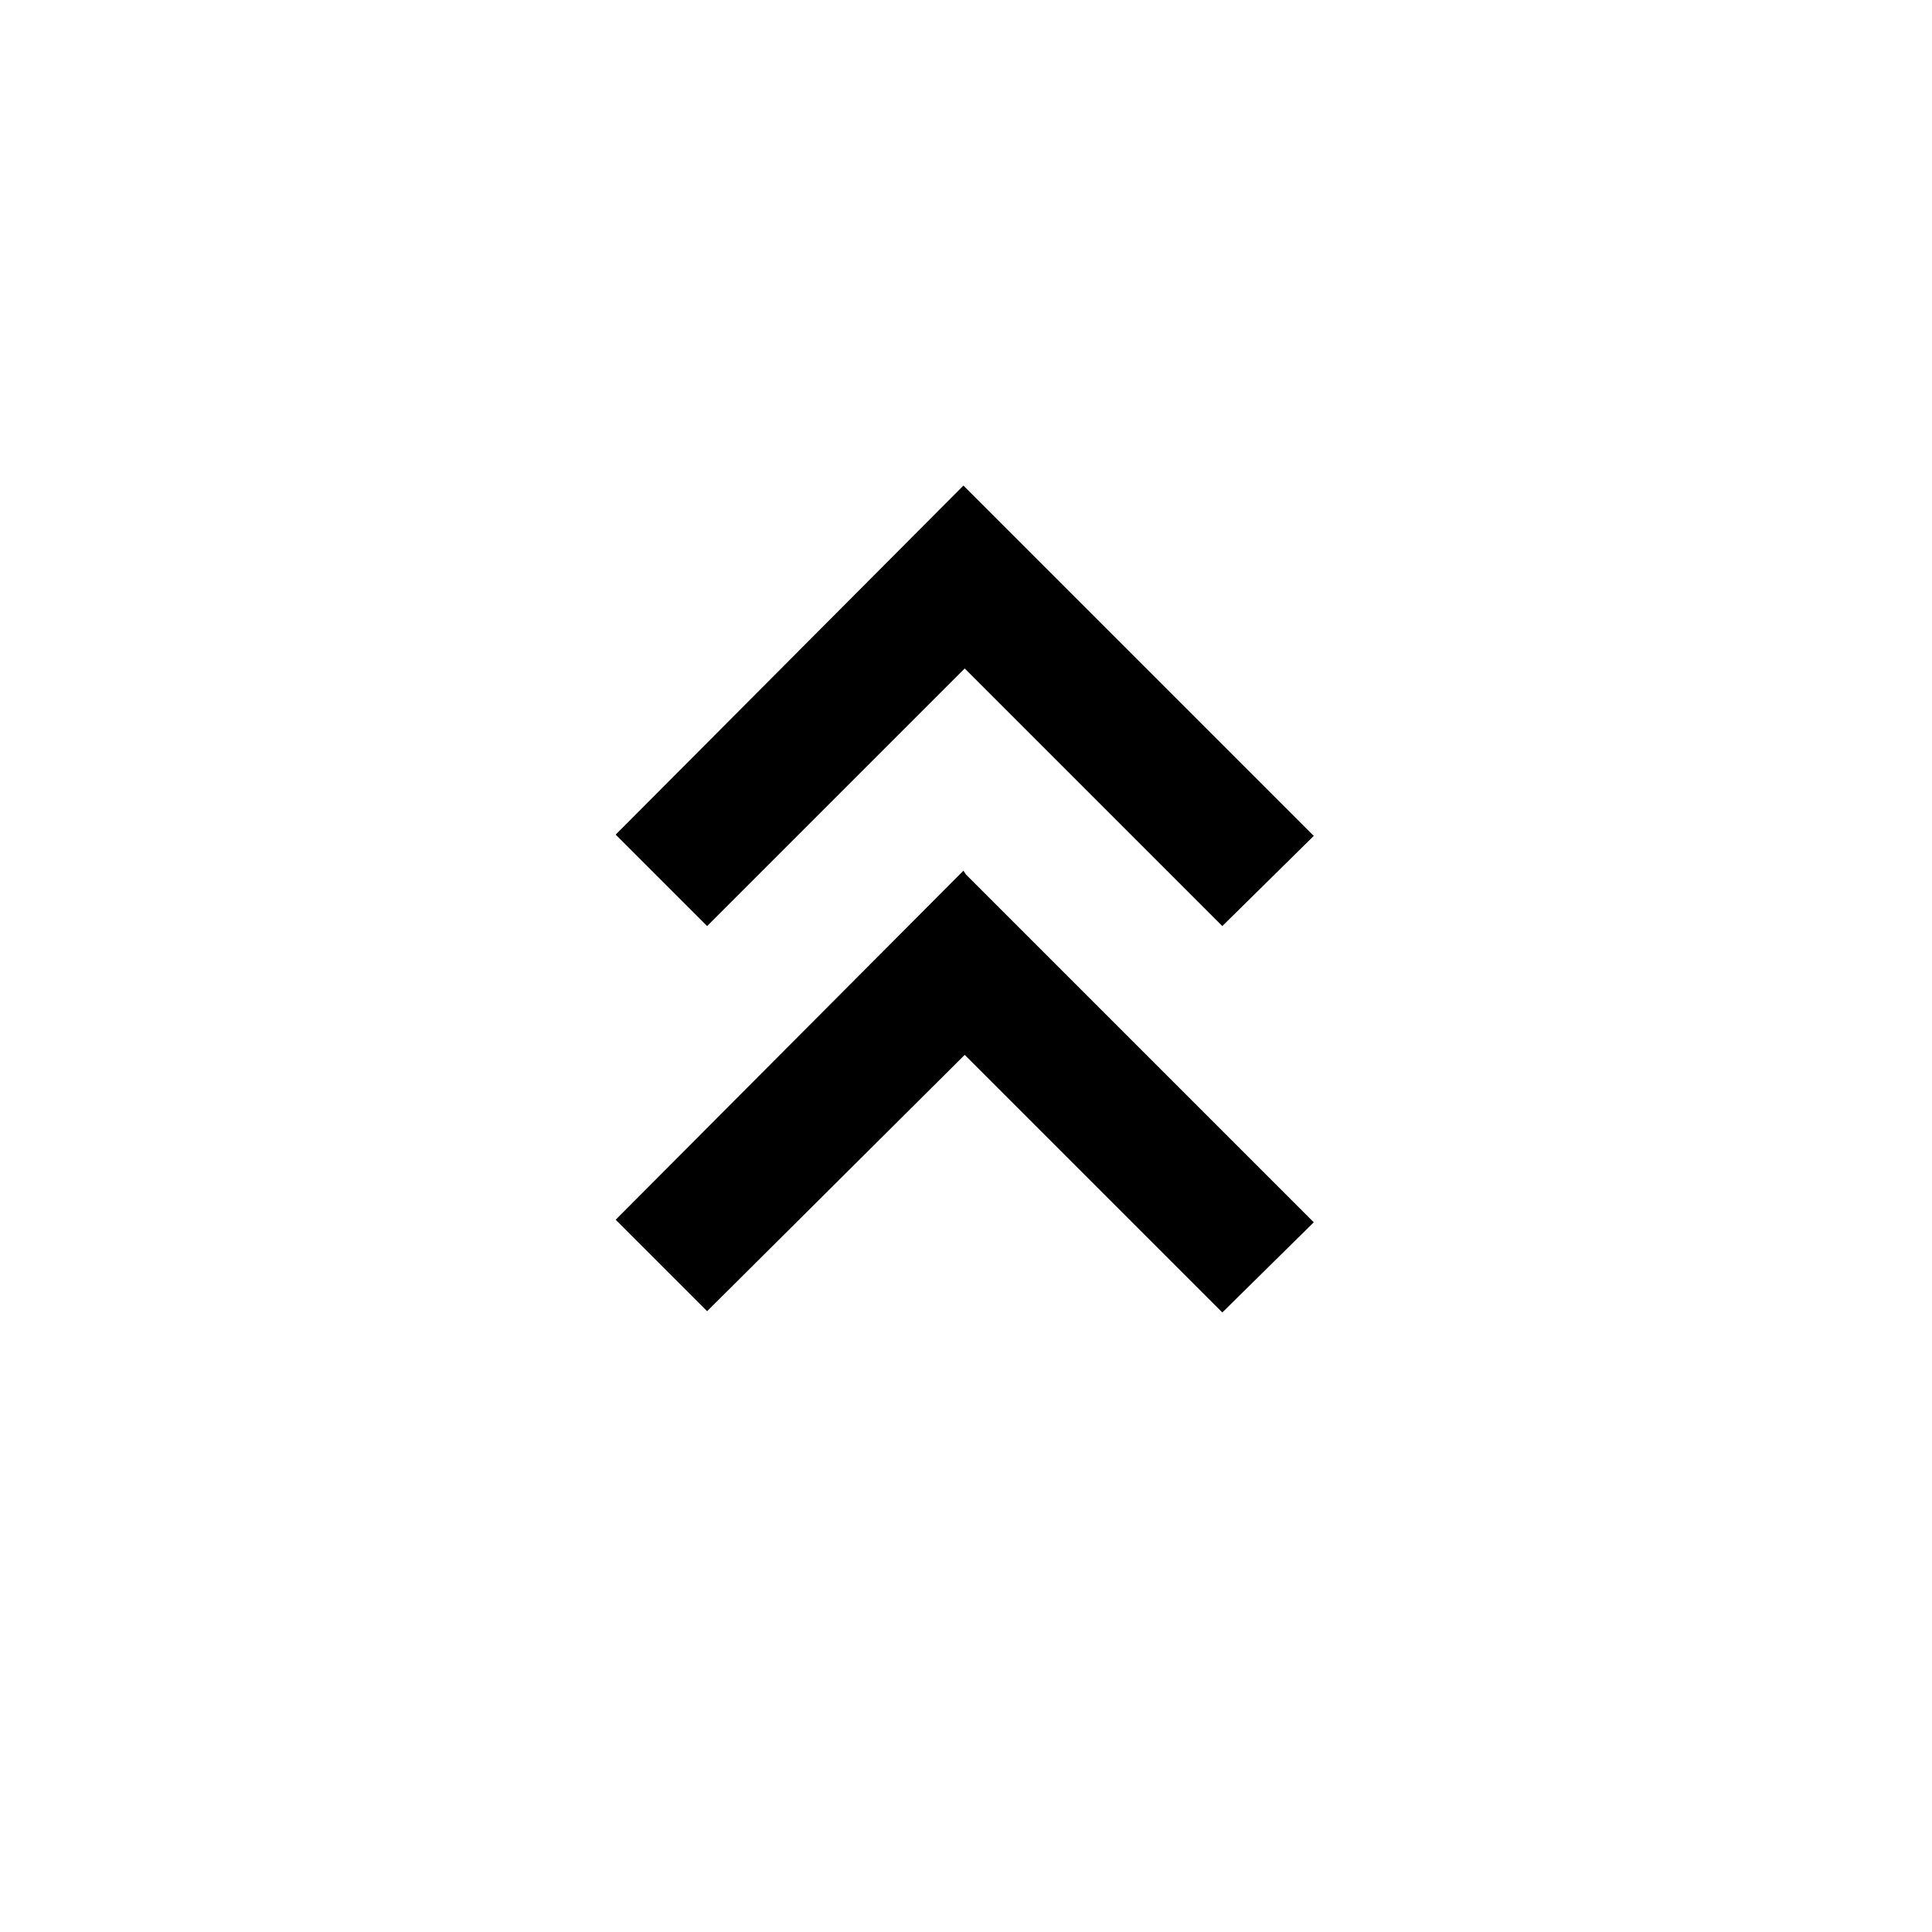 <svg viewBox="0 0 15 15" xmlns="http://www.w3.org/2000/svg"><path fill-rule="evenodd" d="M7.5 3.79l2.7 2.7 -.71.7 -2-2 -2 2 -.71-.71 2.7-2.71Zm0 3l2.7 2.7 -.71.7 -2-2 -2 1.99 -.71-.71 2.7-2.71Z"/></svg>